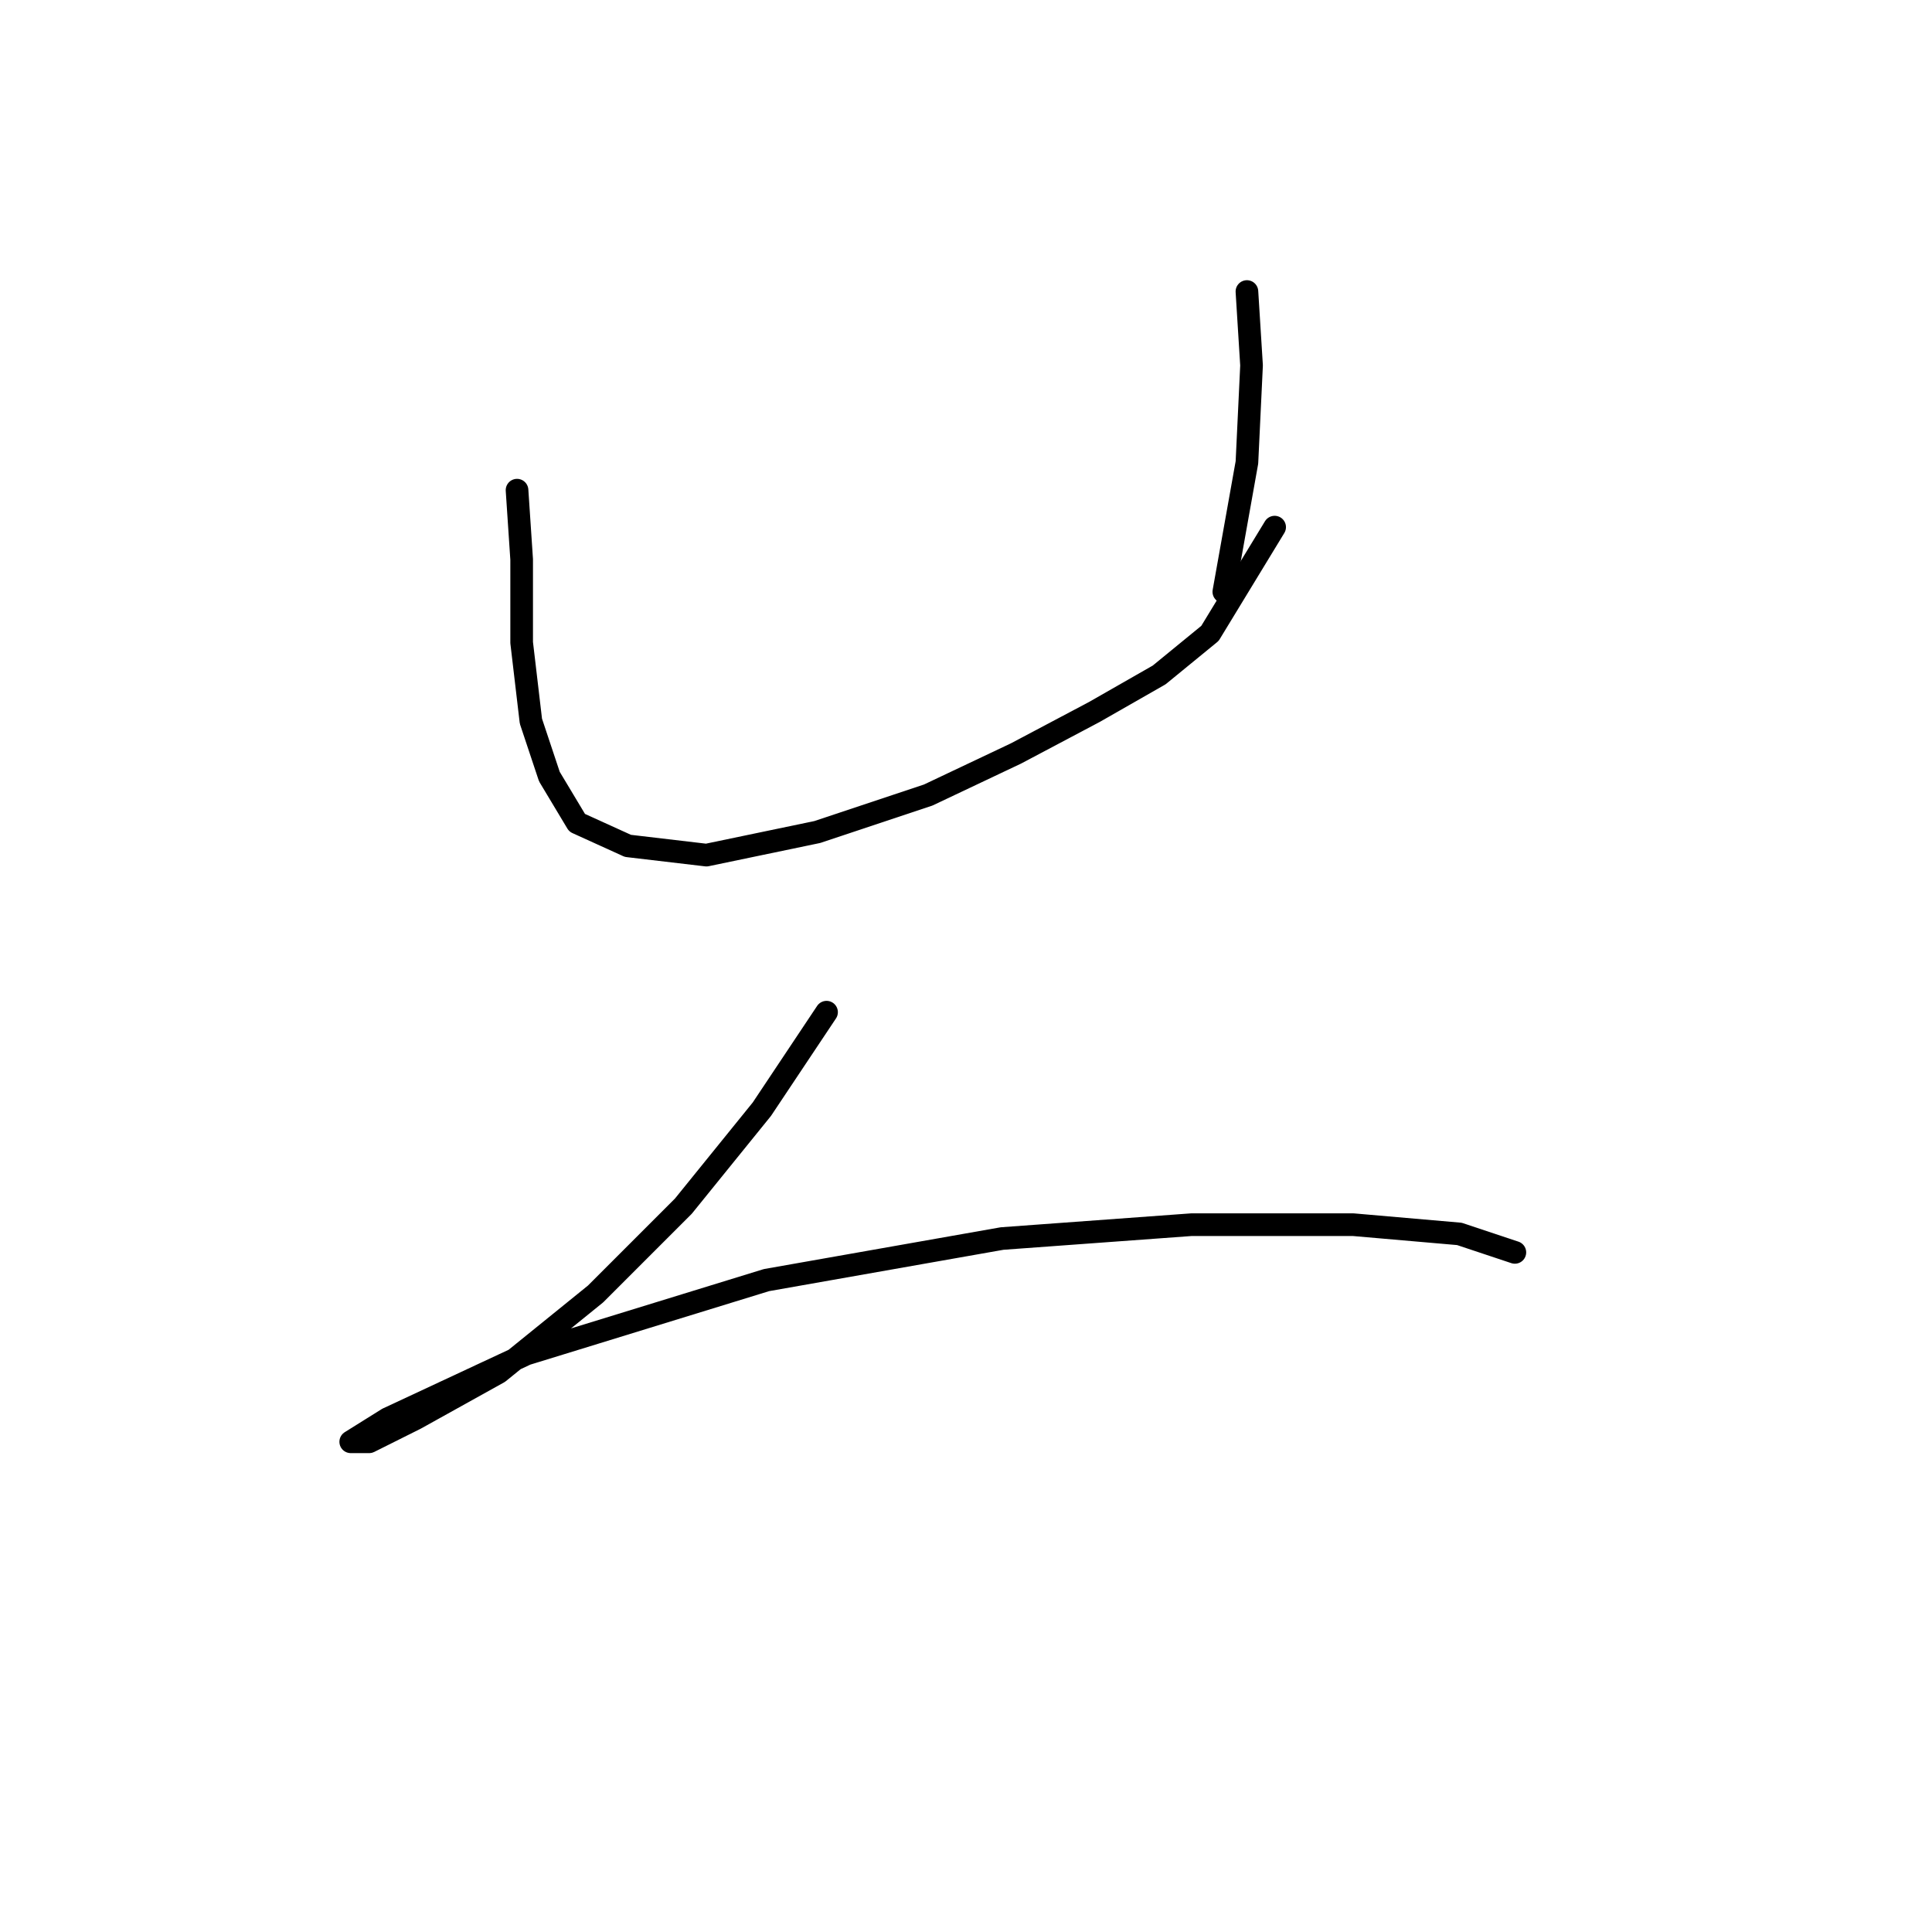 <?xml version="1.0" standalone="no"?>
    <svg width="256" height="256" xmlns="http://www.w3.org/2000/svg" version="1.1">
    <polyline stroke="black" stroke-width="3" stroke-linecap="round" fill="transparent" stroke-linejoin="round" points="68.51 64.95 69.122 74.131 69.122 85.149 70.347 95.555 72.795 102.901 76.468 109.022 83.201 112.082 93.607 113.307 108.298 110.246 122.988 105.349 134.619 99.84 145.024 94.331 153.594 89.434 160.327 83.925 168.897 69.847 168.897 69.847 " />
        <polyline stroke="black" stroke-width="3" stroke-linecap="round" fill="transparent" stroke-linejoin="round" points="165.224 38.629 165.836 48.423 165.224 61.277 162.164 78.416 162.164 78.416 " />
        <polyline stroke="black" stroke-width="3" stroke-linecap="round" fill="transparent" stroke-linejoin="round" points="109.522 134.119 100.952 146.973 90.546 159.827 78.916 171.457 66.062 181.863 55.044 187.985 48.923 191.045 46.474 191.045 51.371 187.985 69.735 179.415 101.564 169.621 132.782 164.112 157.879 162.276 179.303 162.276 193.381 163.5 200.727 165.948 200.727 165.948 " />
        </svg>